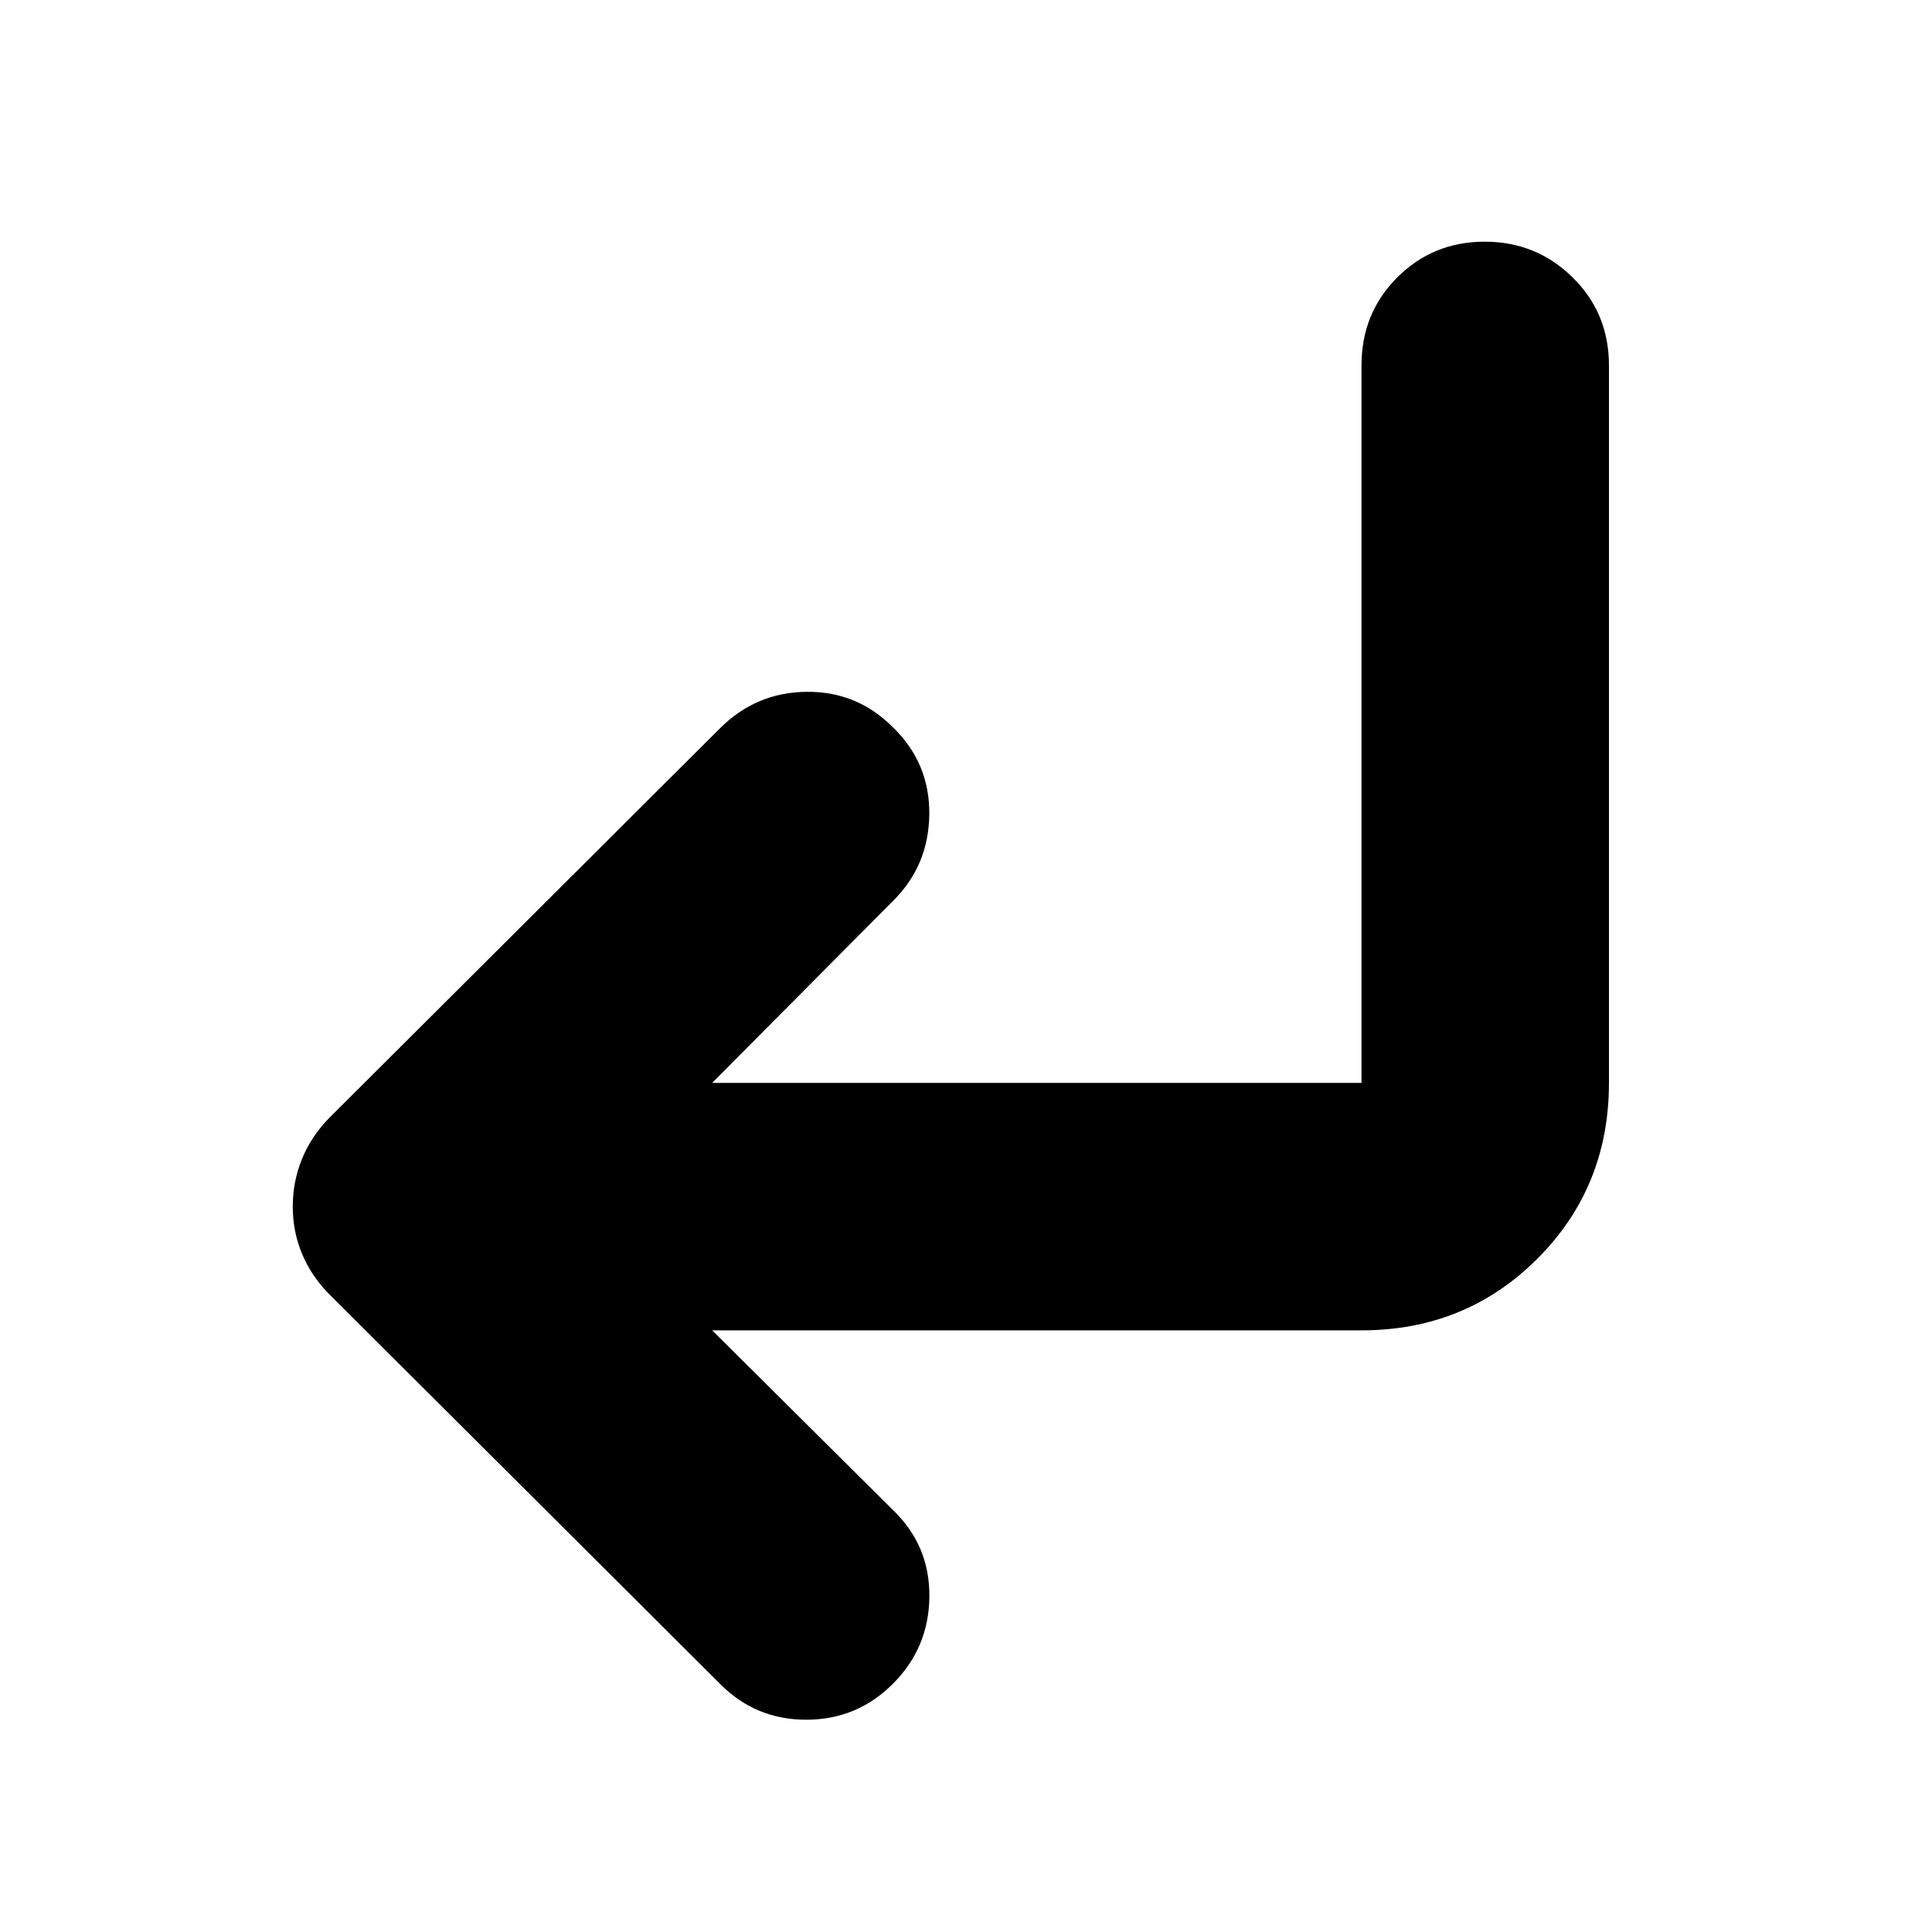 <svg xmlns="http://www.w3.org/2000/svg" height="24" viewBox="0 -960 960 960" width="24"><path d="m353.87-298.96 90.35 89.79q17.91 17.56 17.58 42.8-.32 25.24-18.15 43.07-17.82 17.82-43.05 17.82-25.22 0-42.82-17.82L163.3-317.22q-8.77-8.97-13.29-19.94-4.53-10.98-4.53-23.27 0-12.46 4.53-23.58 4.52-11.12 13.29-20.21l194.48-193.91q17.83-17.83 42.94-18.11 25.11-.28 42.88 17.54 18.44 17.83 18.16 43.35-.28 25.52-18.11 43.09l-89.78 90.35h322.65v-356.52q0-25.96 17.76-43.72 17.76-17.76 43.44-17.76 25.67 0 43.72 17.76 18.04 17.76 18.04 43.72v356.52q0 51.78-35.59 87.37-35.59 35.58-87.37 35.58H353.87Z"/></svg>